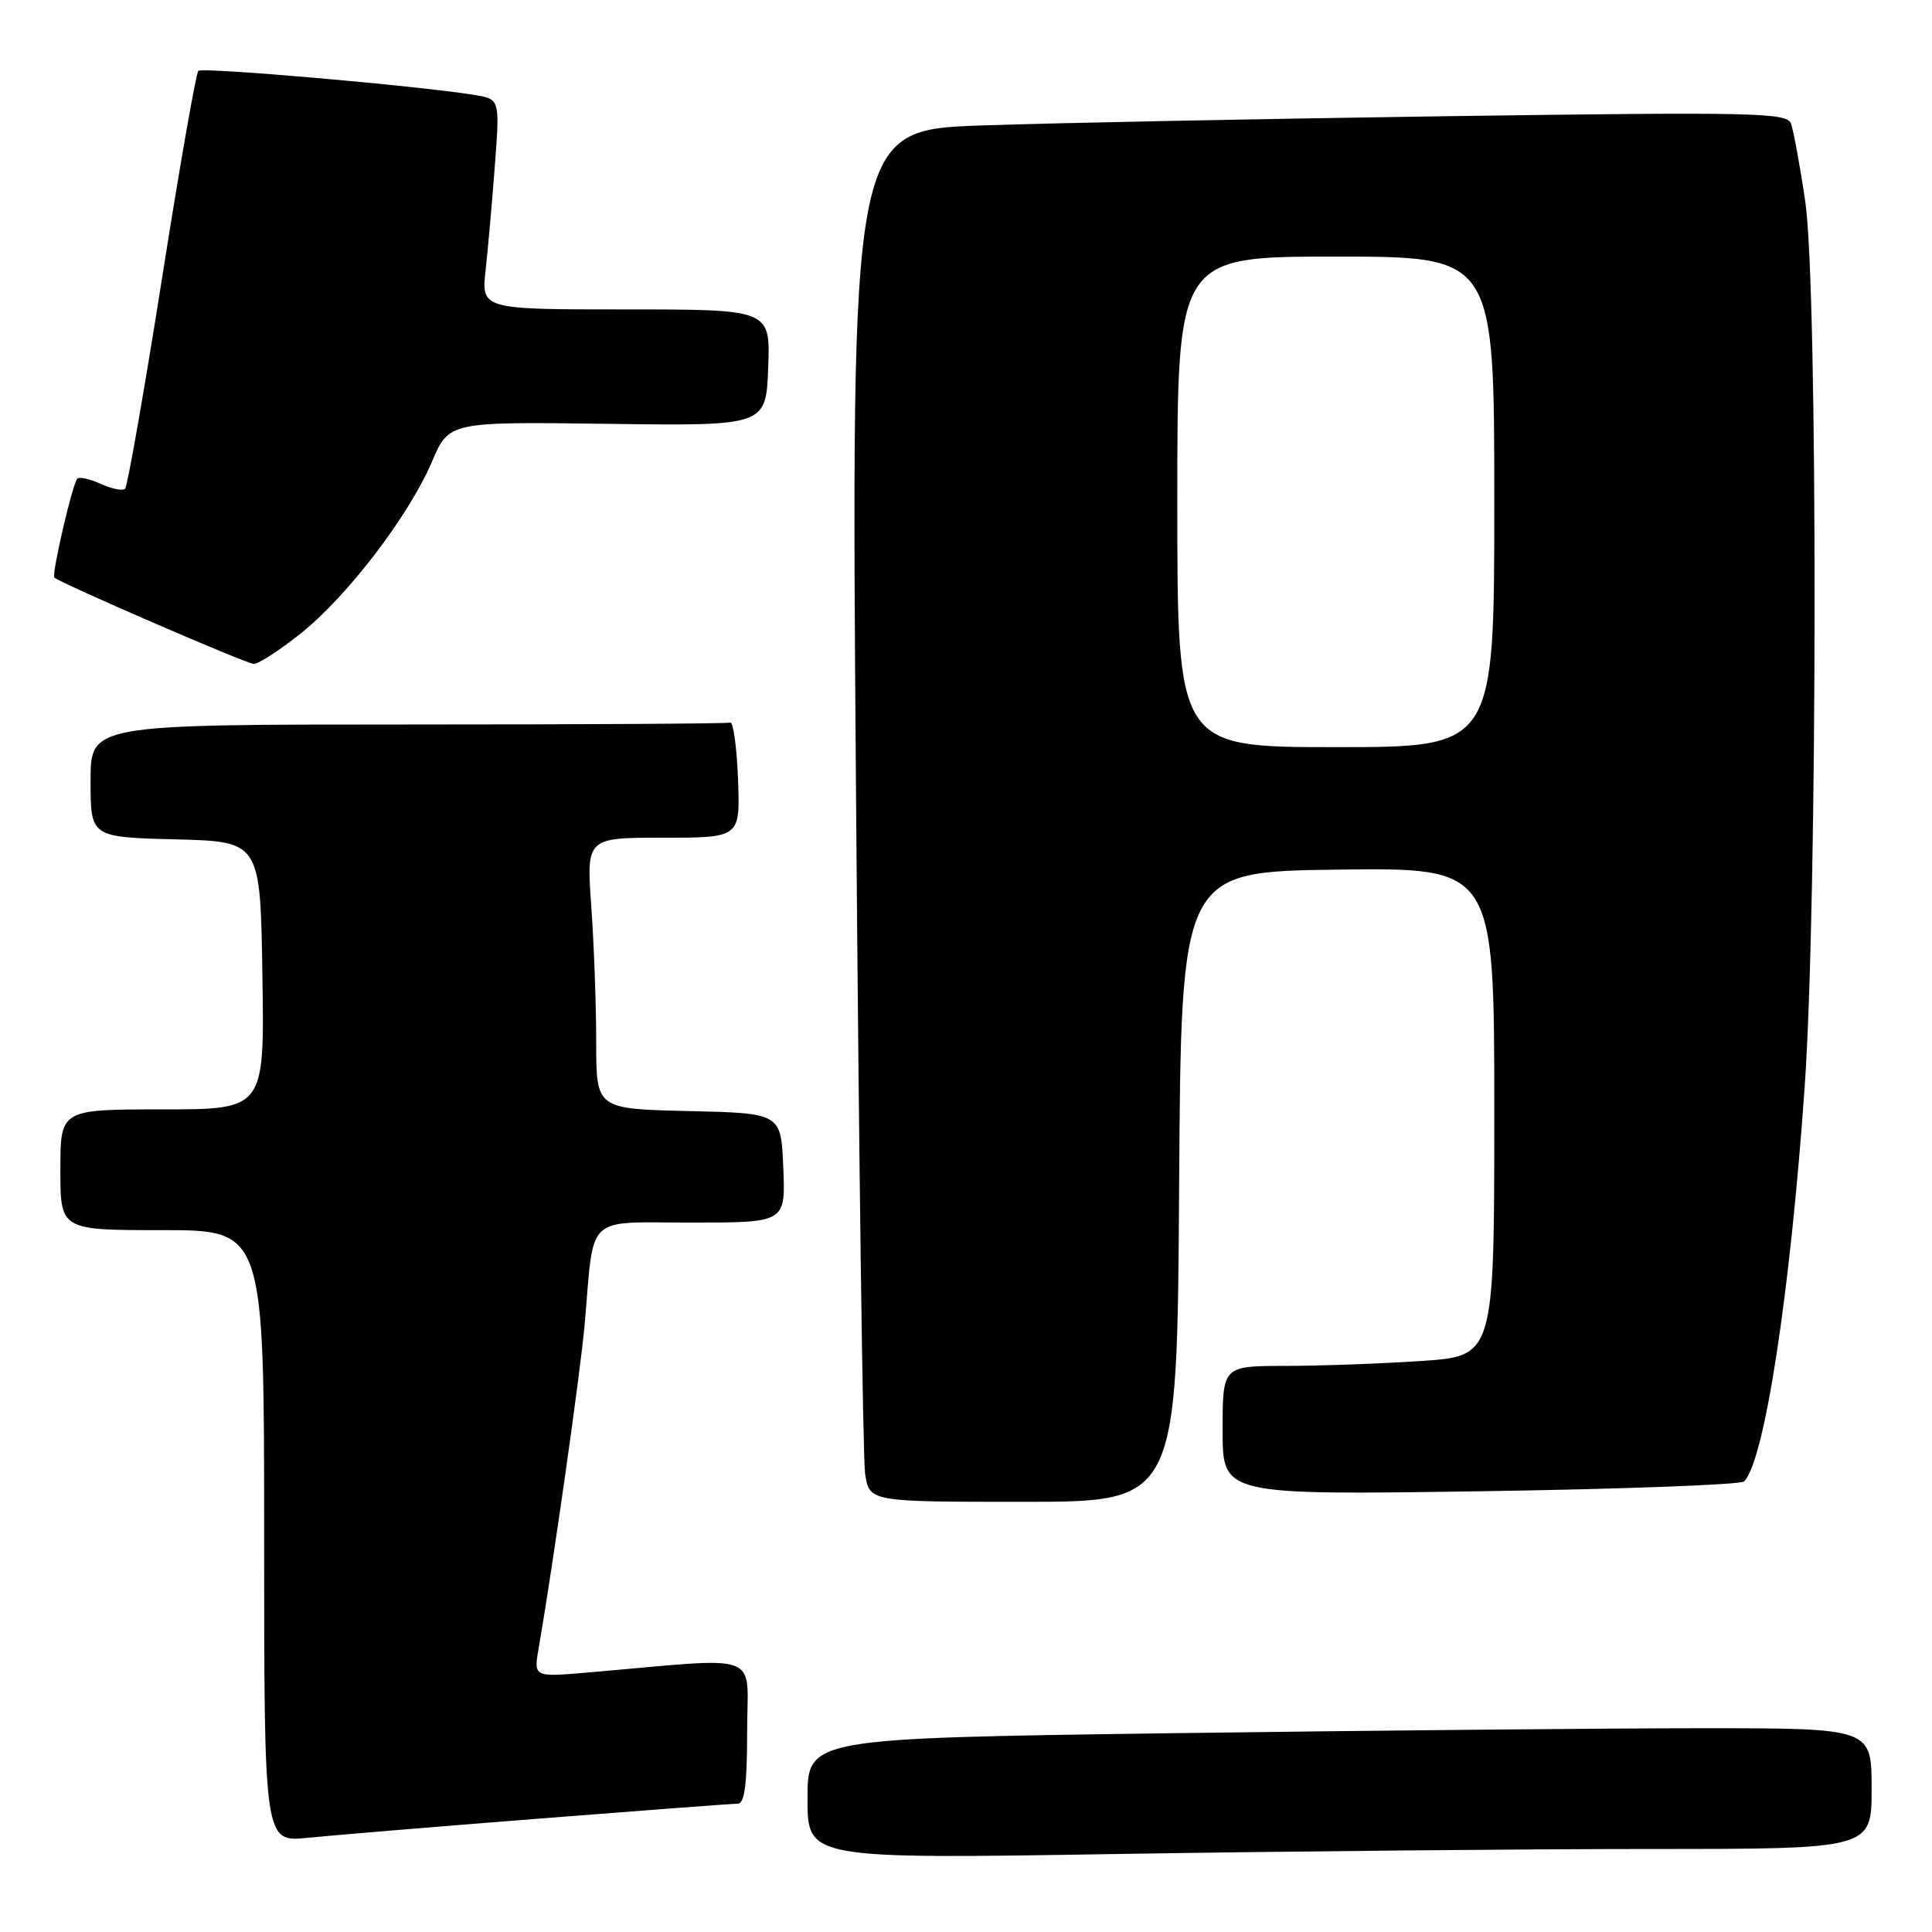 <?xml version="1.0" encoding="UTF-8" standalone="no"?>
<!DOCTYPE svg PUBLIC "-//W3C//DTD SVG 1.1//EN" "http://www.w3.org/Graphics/SVG/1.1/DTD/svg11.dtd" >
<svg xmlns="http://www.w3.org/2000/svg" xmlns:xlink="http://www.w3.org/1999/xlink" version="1.1" viewBox="0 0 256 256">
 <g >
 <path fill="currentColor"
d=" M 218.75 245.00 C 248.00 245.00 248.00 245.00 248.00 237.00 C 248.00 229.00 248.00 229.00 225.66 229.00 C 213.38 229.00 181.65 229.30 155.16 229.66 C 107.00 230.33 107.00 230.33 107.00 238.33 C 107.00 246.33 107.00 246.33 148.25 245.66 C 170.94 245.30 202.66 245.00 218.75 245.00 Z  M 71.49 240.97 C 85.23 239.89 97.04 239.00 97.74 239.00 C 98.67 239.00 99.00 236.47 99.00 229.40 C 99.00 218.66 101.49 219.58 77.85 221.62 C 70.70 222.23 70.70 222.23 71.38 218.37 C 73.20 207.92 76.93 181.70 77.47 175.50 C 78.76 160.66 77.37 162.00 91.59 162.00 C 104.09 162.00 104.09 162.00 103.79 154.75 C 103.50 147.50 103.50 147.50 91.25 147.22 C 79.00 146.94 79.00 146.94 79.00 138.12 C 79.00 133.27 78.71 125.19 78.35 120.15 C 77.70 111.00 77.70 111.00 87.89 111.00 C 98.08 111.00 98.08 111.00 97.79 103.25 C 97.63 98.99 97.16 95.61 96.75 95.75 C 96.34 95.89 77.10 96.00 54.00 96.00 C 12.00 96.00 12.00 96.00 12.00 103.47 C 12.00 110.93 12.00 110.93 23.25 111.22 C 34.50 111.50 34.50 111.50 34.77 129.25 C 35.05 147.00 35.05 147.00 21.52 147.00 C 8.00 147.00 8.00 147.00 8.00 155.00 C 8.00 163.00 8.00 163.00 21.50 163.00 C 35.00 163.00 35.00 163.00 35.00 203.55 C 35.00 244.10 35.00 244.10 40.75 243.52 C 43.91 243.20 57.74 242.05 71.49 240.97 Z  M 156.24 157.25 C 156.50 115.50 156.50 115.50 177.25 115.23 C 198.00 114.96 198.00 114.96 198.00 147.33 C 198.00 179.70 198.00 179.70 188.25 180.34 C 182.89 180.70 174.79 180.99 170.25 180.99 C 162.00 181.00 162.00 181.00 162.00 189.55 C 162.00 198.10 162.00 198.10 196.15 197.60 C 214.94 197.32 230.67 196.73 231.10 196.30 C 233.80 193.59 237.21 171.39 239.13 144.00 C 240.84 119.64 240.89 38.18 239.21 26.73 C 238.50 21.90 237.64 17.24 237.31 16.36 C 236.76 14.92 232.33 14.83 192.10 15.39 C 167.57 15.74 139.68 16.29 130.13 16.62 C 112.76 17.22 112.76 17.22 113.42 104.36 C 113.79 152.29 114.33 193.19 114.63 195.25 C 115.18 199.00 115.18 199.00 135.58 199.00 C 155.98 199.00 155.98 199.00 156.24 157.25 Z  M 39.83 83.95 C 46.03 79.01 54.16 68.37 57.23 61.19 C 59.50 55.88 59.50 55.88 80.50 56.16 C 101.50 56.44 101.50 56.44 101.79 48.72 C 102.08 41.00 102.08 41.00 82.93 41.00 C 63.77 41.00 63.77 41.00 64.35 35.75 C 64.67 32.86 65.22 26.59 65.58 21.82 C 66.23 13.13 66.23 13.13 62.86 12.58 C 55.44 11.37 26.79 8.87 26.28 9.39 C 25.97 9.69 23.79 22.15 21.44 37.06 C 19.08 51.98 16.89 64.44 16.58 64.76 C 16.26 65.07 14.82 64.78 13.38 64.13 C 11.93 63.47 10.52 63.15 10.25 63.42 C 9.61 64.05 6.81 76.14 7.20 76.53 C 7.96 77.26 32.63 87.95 33.62 87.97 C 34.24 87.99 37.03 86.18 39.83 83.95 Z  M 156.00 66.50 C 156.00 34.00 156.00 34.00 177.00 34.00 C 198.00 34.00 198.00 34.00 198.00 66.50 C 198.00 99.00 198.00 99.00 177.00 99.00 C 156.00 99.00 156.00 99.00 156.00 66.50 Z "/>
</g>
</svg>